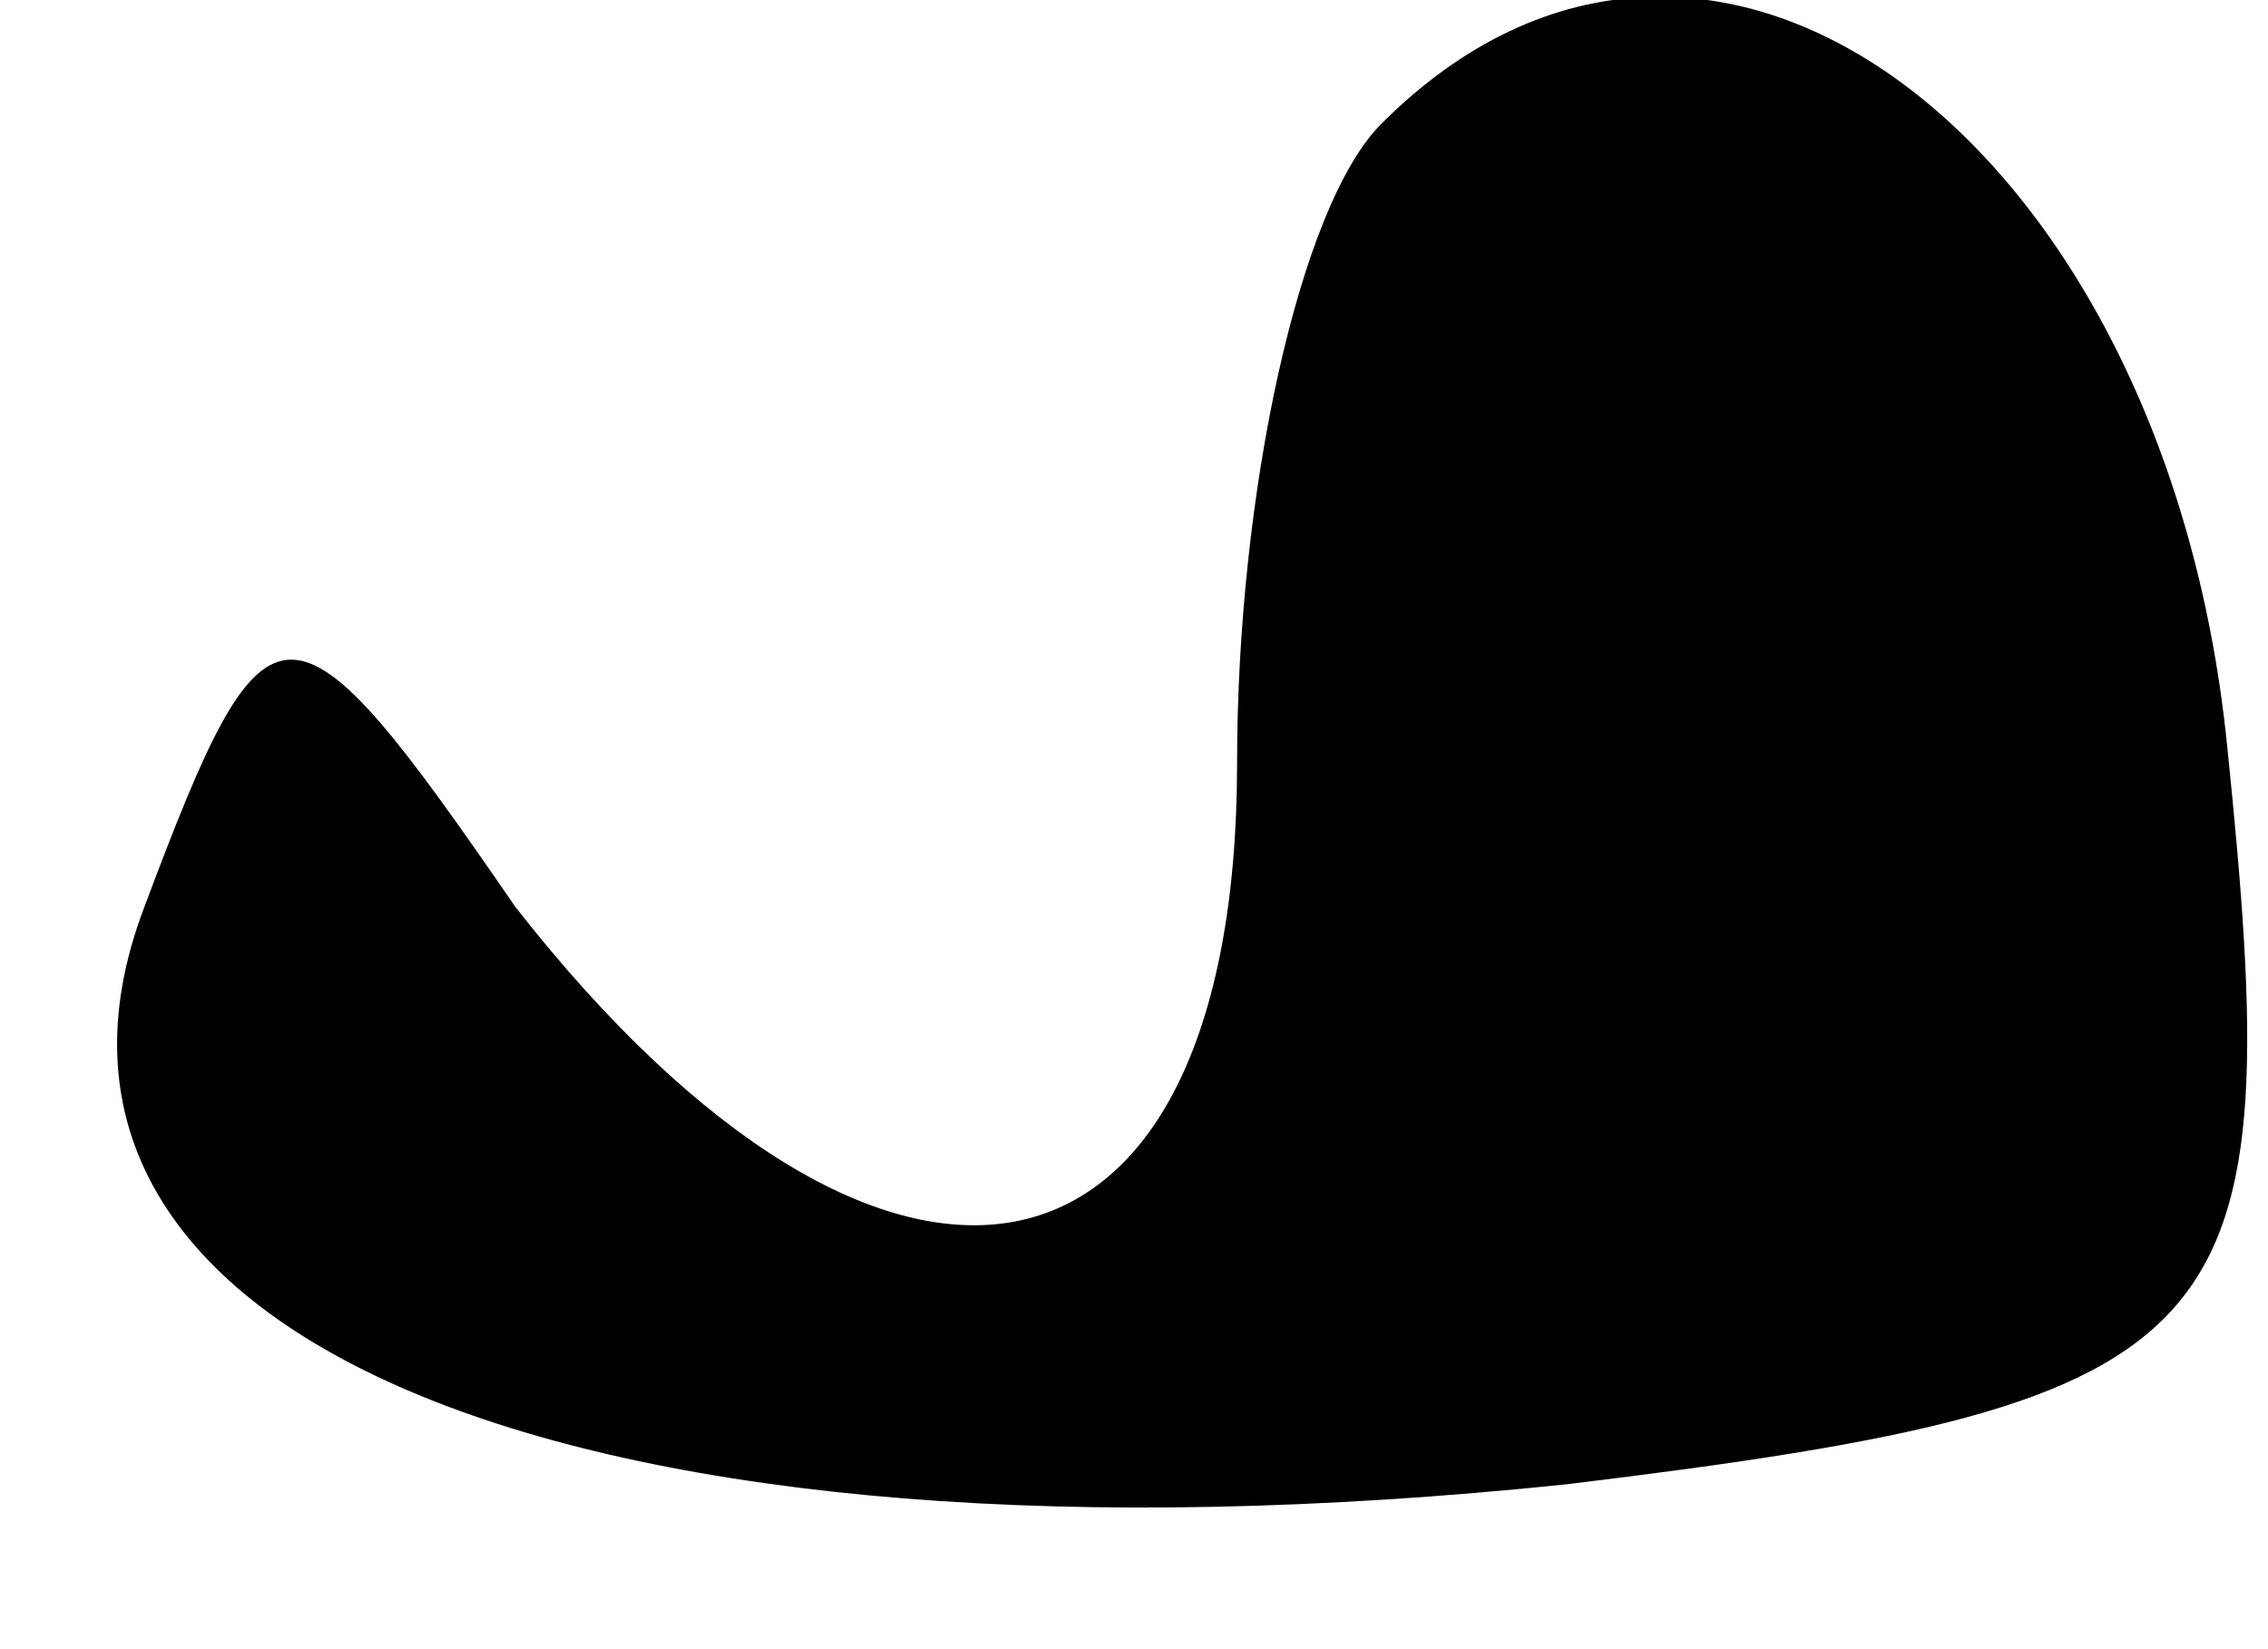 <?xml version="1.0" standalone="no"?>
<!DOCTYPE svg PUBLIC "-//W3C//DTD SVG 20010904//EN"
 "http://www.w3.org/TR/2001/REC-SVG-20010904/DTD/svg10.dtd">
<svg version="1.0" xmlns="http://www.w3.org/2000/svg"
 width="11pt" height="8pt" viewBox="0 0 11 8"
 preserveAspectRatio="xMidYMid meet">
<g transform="translate(0,8) scale(0.1,-0.1)"
fill="#000000" stroke="none">
<path fill="#000000" stroke="none" d="M67 74 c-4 -4 -7 -18 -7 -31 0 -27 -17
-30 -35 -7 -11 16 -12 16 -18 0 -8 -21 21 -33 69 -28 33 4 35 7 32 36 -3 29
-25 46 -41 30z"/>
</g>
</svg>
